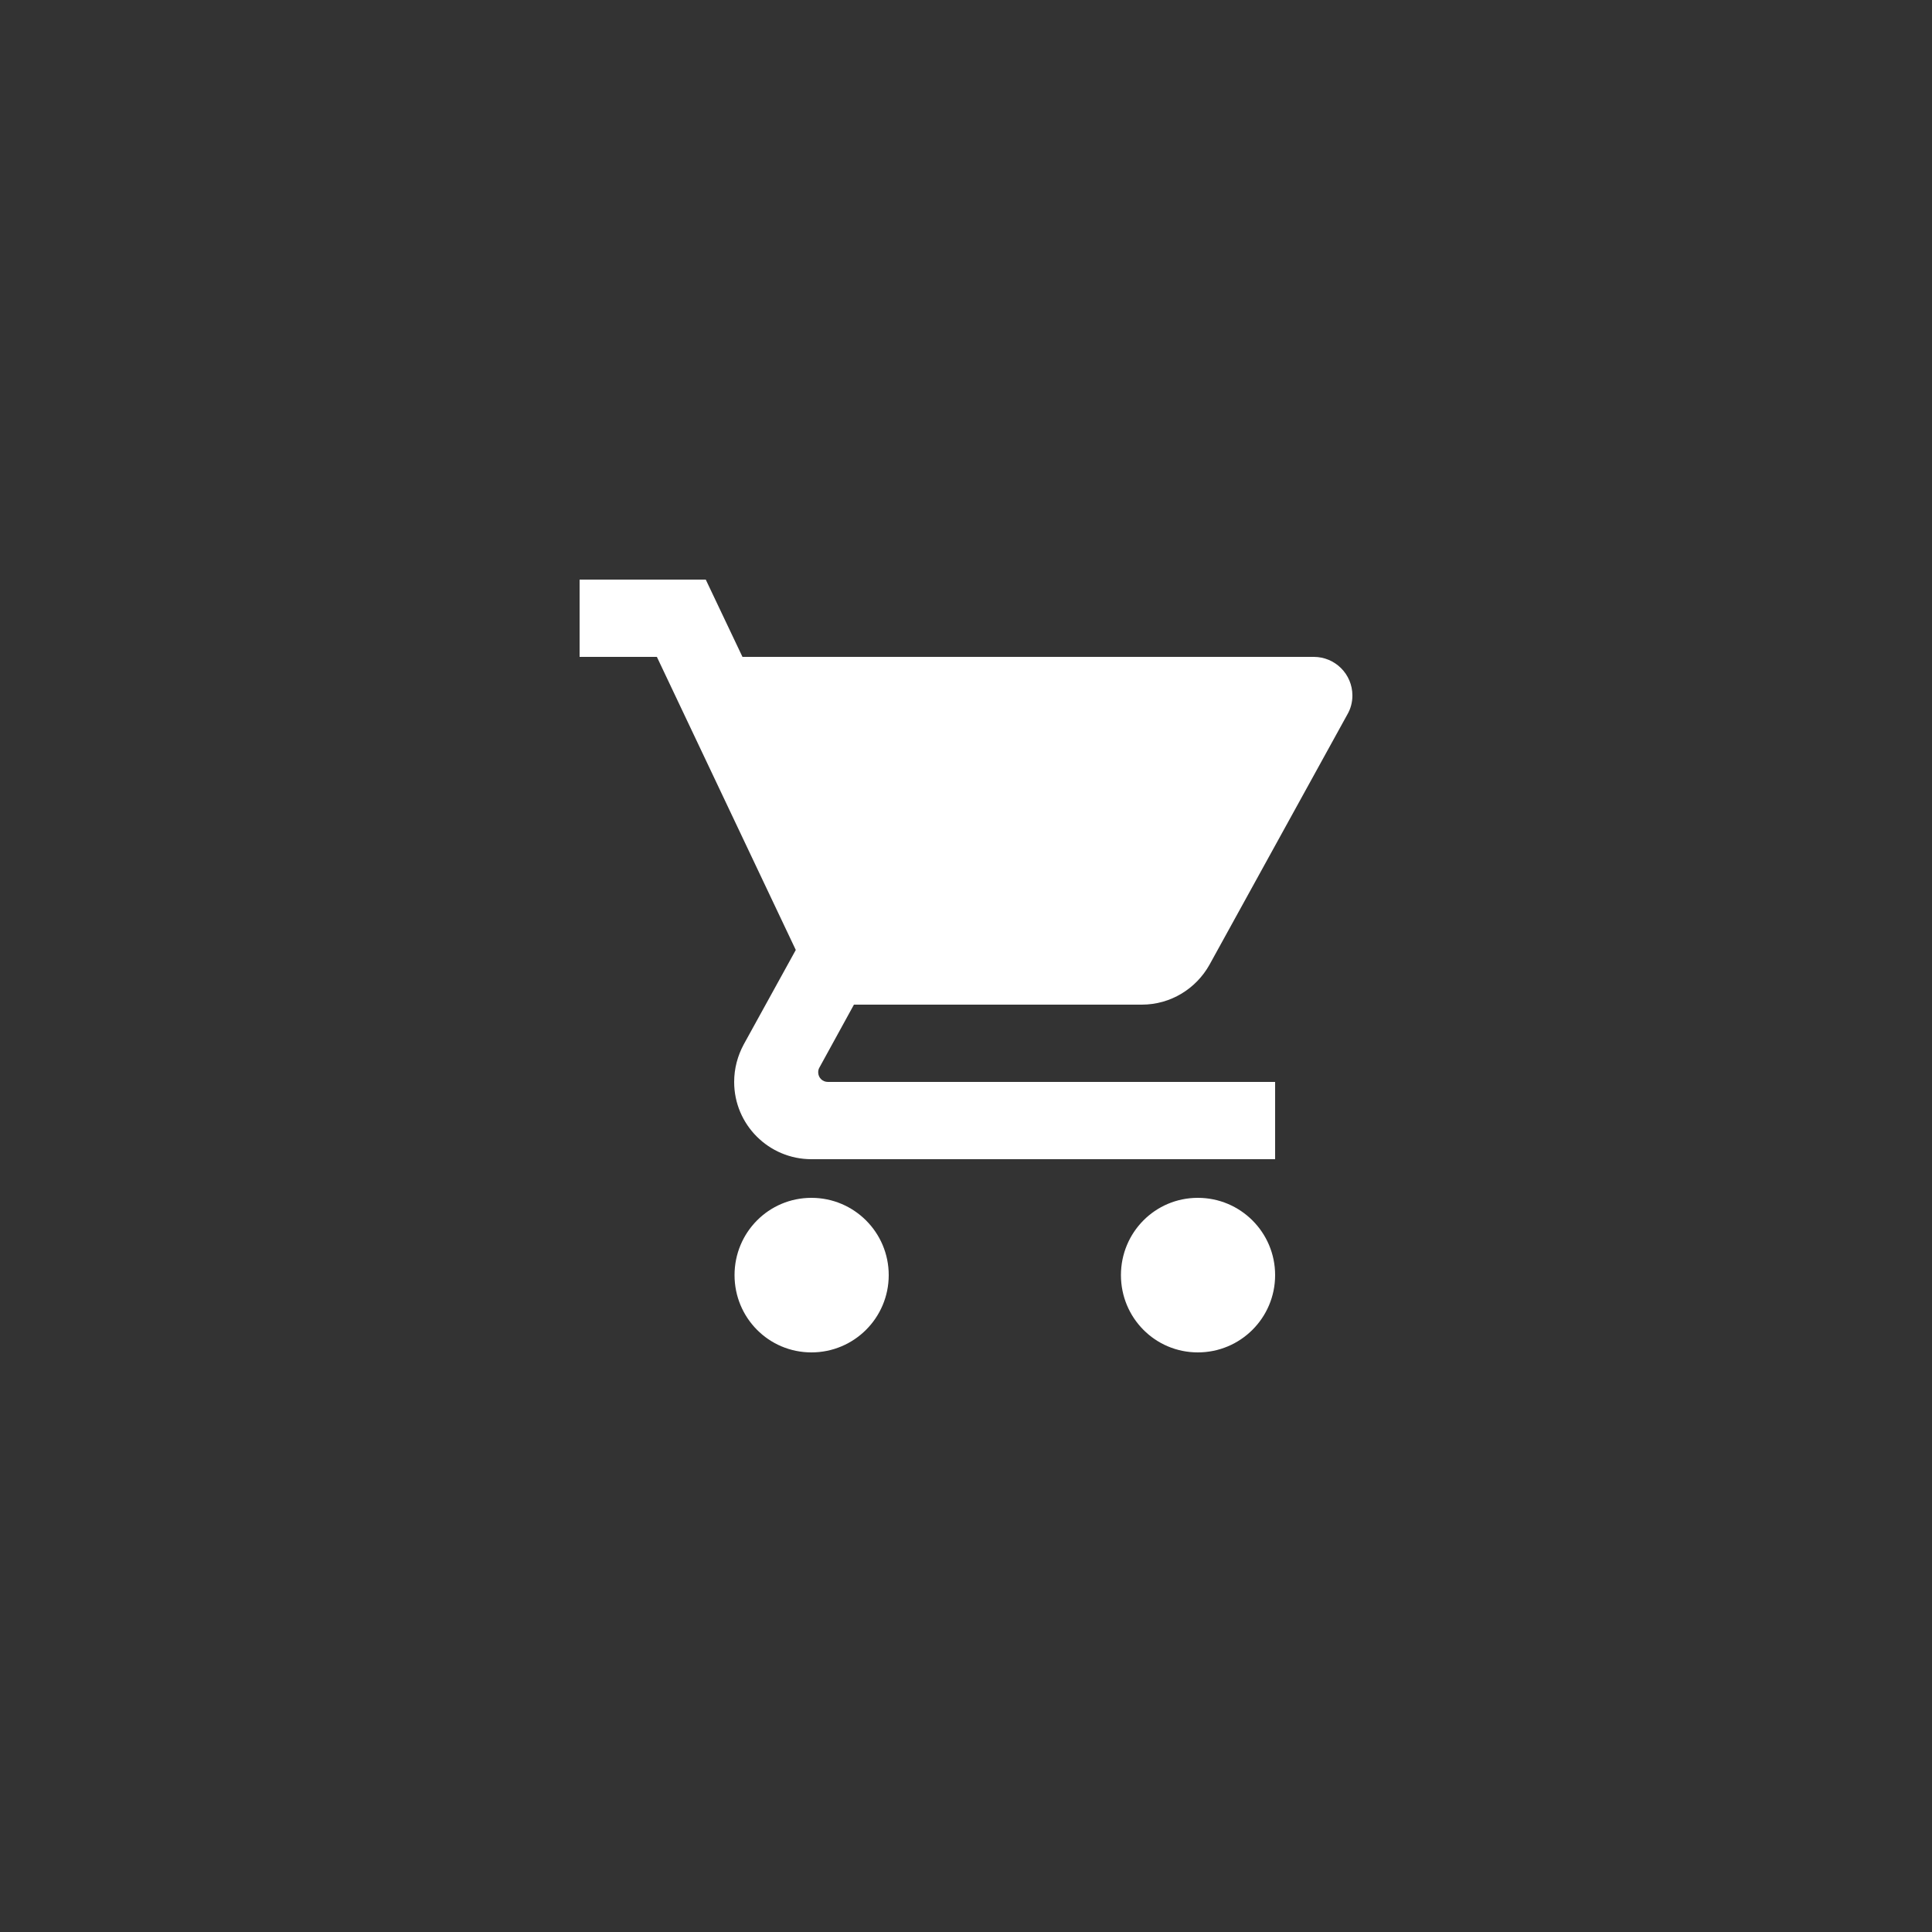 <svg xmlns="http://www.w3.org/2000/svg" xmlns:xlink="http://www.w3.org/1999/xlink" width="500" zoomAndPan="magnify" viewBox="0 0 375 375" height="500" preserveAspectRatio="xMidYMid meet" version="1.0"><rect x="0" y="0" width="375" height="375" fill="#333333" stroke="none"/><defs><clipPath id="6276d4cf1f"><path d="M 112.5 112.5 L 262.5 112.5 L 262.5 262.5 L 112.5 262.5 Z M 112.5 112.5 " clip-rule="nonzero"/></clipPath></defs><g clip-path="url(#6276d4cf1f)"><path fill="#ffffff" d="M 157.5 232.5 C 149.211 232.5 142.574 239.211 142.574 247.5 C 142.574 255.789 149.211 262.5 157.5 262.5 C 165.789 262.5 172.5 255.789 172.5 247.5 C 172.5 239.211 165.789 232.5 157.5 232.5 Z M 112.5 112.5 L 112.5 127.5 L 127.5 127.5 L 154.461 184.387 L 144.336 202.762 C 143.176 204.938 142.5 207.375 142.5 210 C 142.5 218.289 149.211 225 157.5 225 L 247.5 225 L 247.5 210 L 160.688 210 C 159.637 210 158.812 209.176 158.812 208.125 C 158.812 207.789 158.887 207.488 159.039 207.227 L 165.75 195 L 221.625 195 C 227.25 195 232.164 191.887 234.75 187.273 L 261.562 138.602 C 262.164 137.551 262.5 136.312 262.5 135 C 262.5 130.836 259.125 127.5 255 127.5 L 144.113 127.5 L 136.988 112.5 Z M 232.5 232.5 C 224.211 232.5 217.574 239.211 217.574 247.5 C 217.574 255.789 224.211 262.5 232.5 262.5 C 240.789 262.5 247.5 255.789 247.5 247.5 C 247.5 239.211 240.789 232.5 232.5 232.5 Z M 232.5 232.5 " fill-opacity="1" fill-rule="nonzero"/></g></svg>